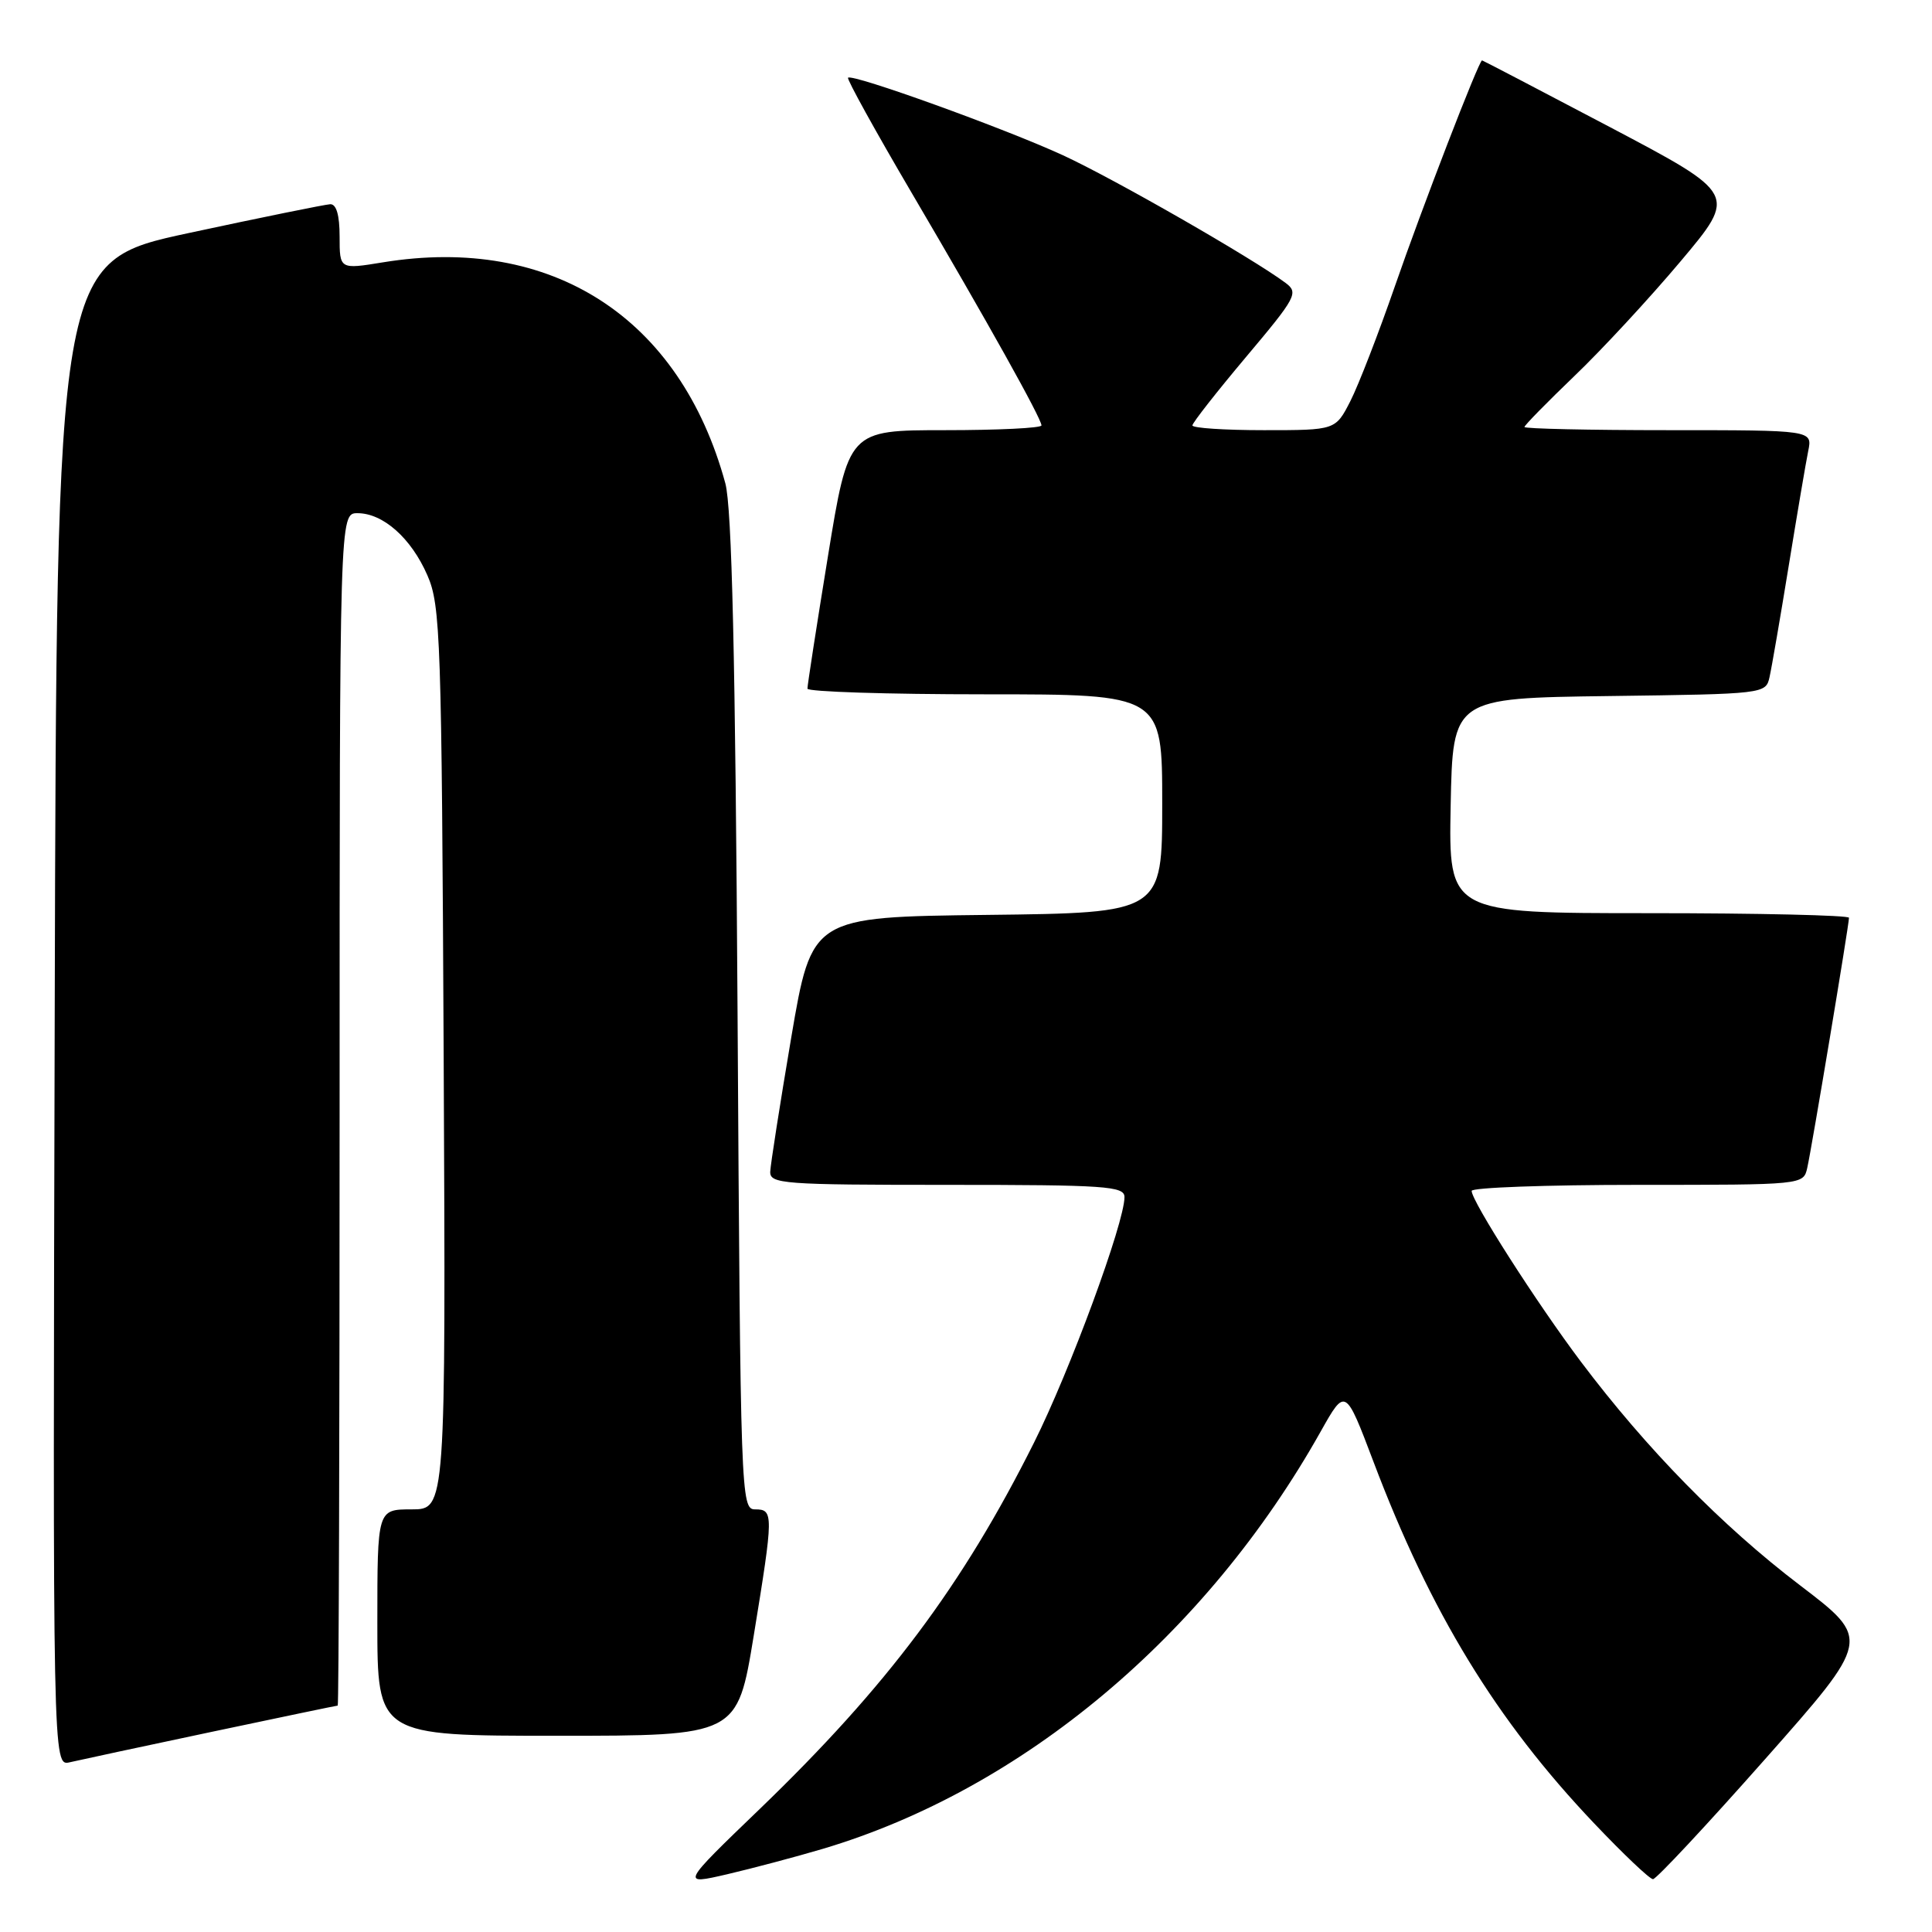 <?xml version="1.0" encoding="UTF-8" standalone="no"?>
<!DOCTYPE svg PUBLIC "-//W3C//DTD SVG 1.1//EN" "http://www.w3.org/Graphics/SVG/1.1/DTD/svg11.dtd" >
<svg xmlns="http://www.w3.org/2000/svg" xmlns:xlink="http://www.w3.org/1999/xlink" version="1.1" viewBox="0 0 256 256">
 <g >
 <path fill="currentColor"
d=" M 109.00 244.99 C 135.47 237.12 159.82 216.72 175.00 189.68 C 178.27 183.86 178.27 183.86 181.99 193.68 C 189.55 213.68 198.27 227.96 211.22 241.59 C 215.09 245.67 218.60 249.00 219.03 249.00 C 219.46 249.00 226.14 241.85 233.87 233.11 C 247.92 217.23 247.92 217.23 238.51 210.06 C 228.17 202.19 218.18 191.99 209.49 180.45 C 203.62 172.65 195.00 159.17 195.00 157.80 C 195.00 157.36 204.89 157.00 216.98 157.00 C 238.96 157.00 238.96 157.00 239.47 154.75 C 240.06 152.17 245.00 122.54 245.00 121.61 C 245.00 121.28 233.06 121.00 218.47 121.00 C 191.95 121.00 191.95 121.00 192.22 106.75 C 192.50 92.50 192.50 92.50 213.24 92.23 C 233.77 91.96 233.98 91.94 234.47 89.73 C 234.75 88.50 235.89 81.88 237.01 75.00 C 238.13 68.12 239.29 61.26 239.60 59.75 C 240.16 57.00 240.16 57.00 221.08 57.00 C 210.59 57.00 202.00 56.81 202.00 56.58 C 202.00 56.35 204.98 53.32 208.61 49.83 C 212.25 46.35 218.59 39.50 222.70 34.61 C 230.17 25.73 230.17 25.73 213.36 16.86 C 204.11 11.99 196.47 8.00 196.38 8.00 C 195.96 8.00 188.40 27.60 184.84 37.90 C 182.67 44.16 180.01 51.03 178.93 53.15 C 176.96 57.00 176.96 57.00 167.48 57.00 C 162.27 57.00 158.00 56.72 158.00 56.37 C 158.00 56.03 161.20 51.95 165.10 47.31 C 171.77 39.39 172.09 38.79 170.35 37.49 C 165.97 34.22 147.63 23.70 140.86 20.58 C 133.11 17.01 112.94 9.73 112.37 10.30 C 112.19 10.48 115.98 17.35 120.81 25.57 C 130.89 42.72 138.00 55.46 138.00 56.37 C 138.00 56.72 132.25 57.00 125.21 57.00 C 112.43 57.00 112.43 57.00 109.70 73.75 C 108.20 82.96 106.98 90.84 106.99 91.25 C 106.99 91.66 117.57 92.00 130.50 92.00 C 154.00 92.00 154.00 92.00 154.00 106.48 C 154.00 120.96 154.00 120.96 130.78 121.23 C 107.56 121.50 107.56 121.50 104.84 137.50 C 103.35 146.30 102.10 154.29 102.06 155.25 C 102.00 156.87 103.76 157.00 125.50 157.00 C 146.52 157.00 149.00 157.17 149.00 158.62 C 149.00 162.02 141.75 181.70 137.01 191.16 C 127.54 210.09 117.53 223.45 100.70 239.67 C 90.21 249.77 90.21 249.77 96.35 248.35 C 99.73 247.56 105.42 246.05 109.00 244.99 Z  M 28.00 229.49 C 37.07 227.57 44.61 226.00 44.75 226.00 C 44.89 226.00 45.00 190.45 45.00 147.00 C 45.00 68.00 45.00 68.00 47.37 68.00 C 50.76 68.00 54.48 71.30 56.63 76.23 C 58.38 80.22 58.52 84.49 58.79 140.25 C 59.07 200.00 59.07 200.00 54.54 200.00 C 50.00 200.00 50.00 200.00 50.00 215.00 C 50.00 230.00 50.00 230.00 73.85 230.00 C 97.70 230.00 97.70 230.00 99.87 216.75 C 102.51 200.59 102.52 200.00 100.06 200.00 C 98.17 200.00 98.12 198.46 97.73 134.25 C 97.44 86.96 96.98 67.25 96.11 64.04 C 90.13 42.09 73.13 31.11 50.75 34.76 C 45.00 35.70 45.00 35.70 45.00 31.35 C 45.00 28.50 44.57 27.02 43.75 27.06 C 43.06 27.10 34.62 28.81 25.00 30.88 C 7.50 34.64 7.50 34.64 7.25 134.34 C 6.99 234.04 6.99 234.04 9.25 233.51 C 10.49 233.22 18.92 231.41 28.00 229.49 Z "/>
</g>
</svg>